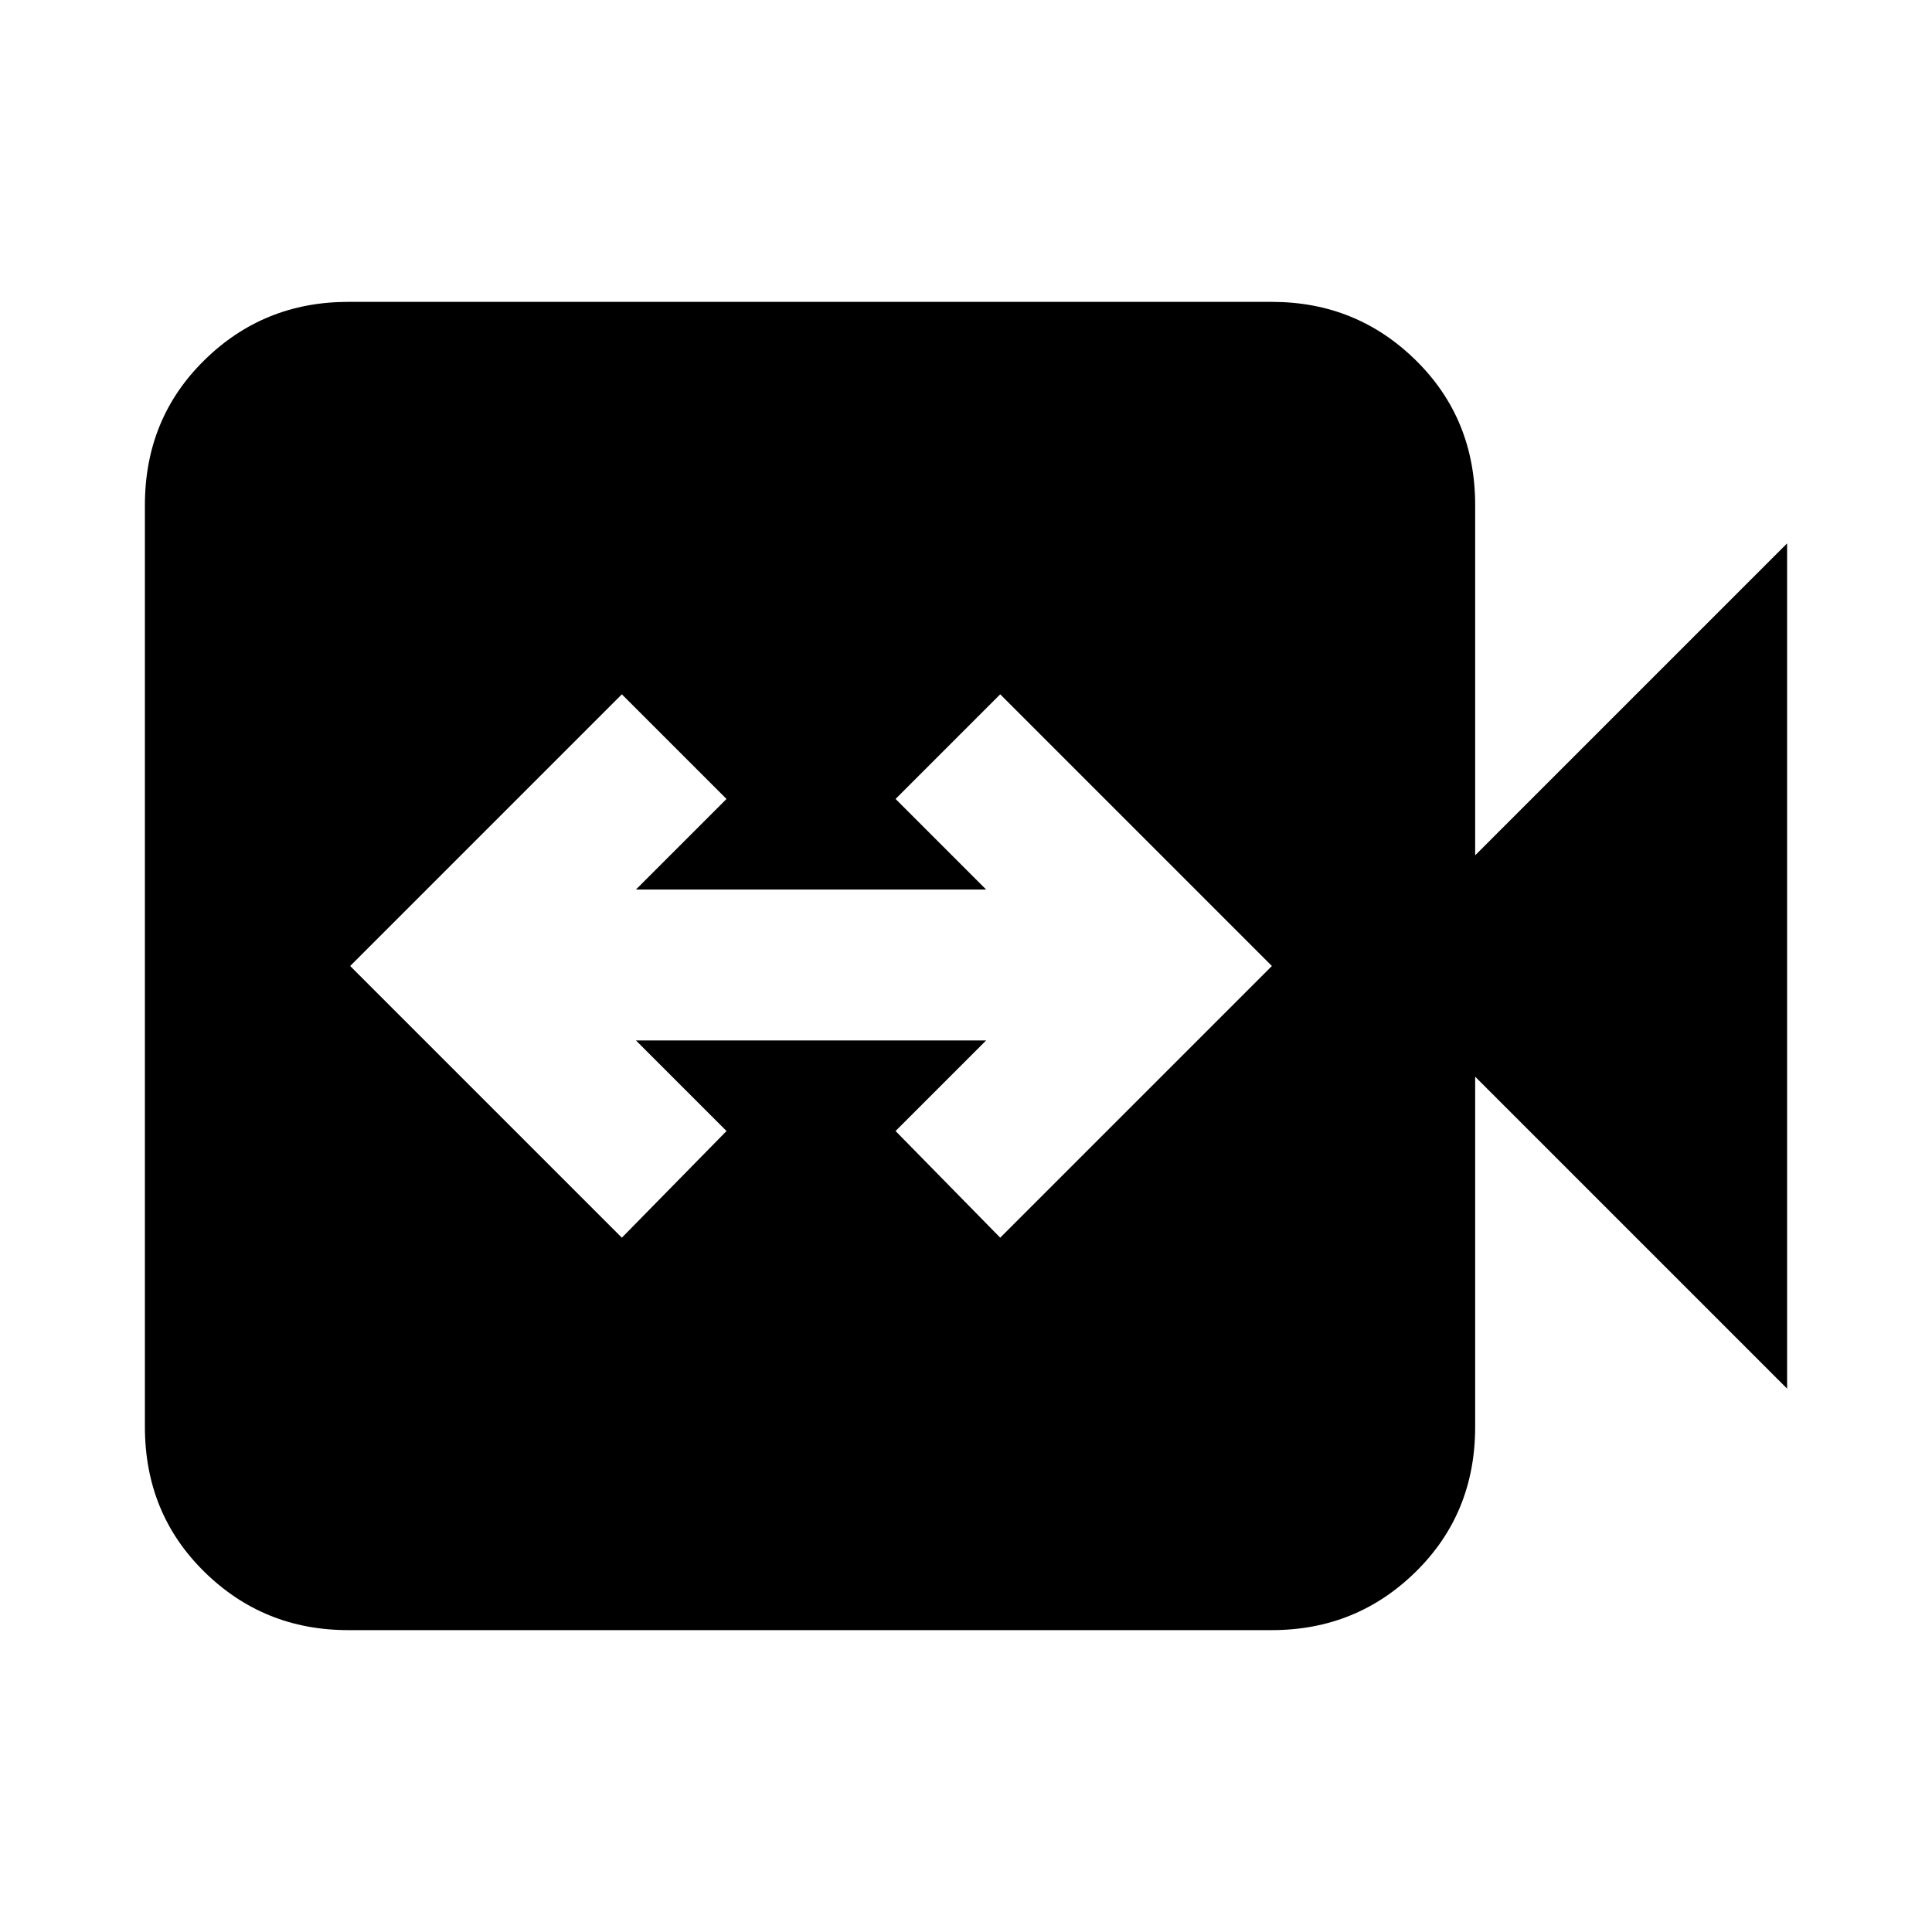<svg xmlns="http://www.w3.org/2000/svg" height="24" width="24"><path d="M7.725 15.375 9.025 14.05 7.9 12.925H12.25L11.125 14.05L12.425 15.375L15.8 12L12.425 8.625L11.125 9.925L12.25 11.05H7.9L9.025 9.925L7.725 8.625L4.35 12ZM4.325 20.25Q3.275 20.25 2.538 19.525Q1.8 18.8 1.8 17.725V6.275Q1.8 5.2 2.538 4.475Q3.275 3.75 4.325 3.75H15.8Q16.85 3.75 17.587 4.475Q18.325 5.2 18.325 6.275V10.625L22.2 6.75V17.25L18.325 13.375V17.725Q18.325 18.8 17.587 19.525Q16.85 20.25 15.8 20.25Z"/></svg>